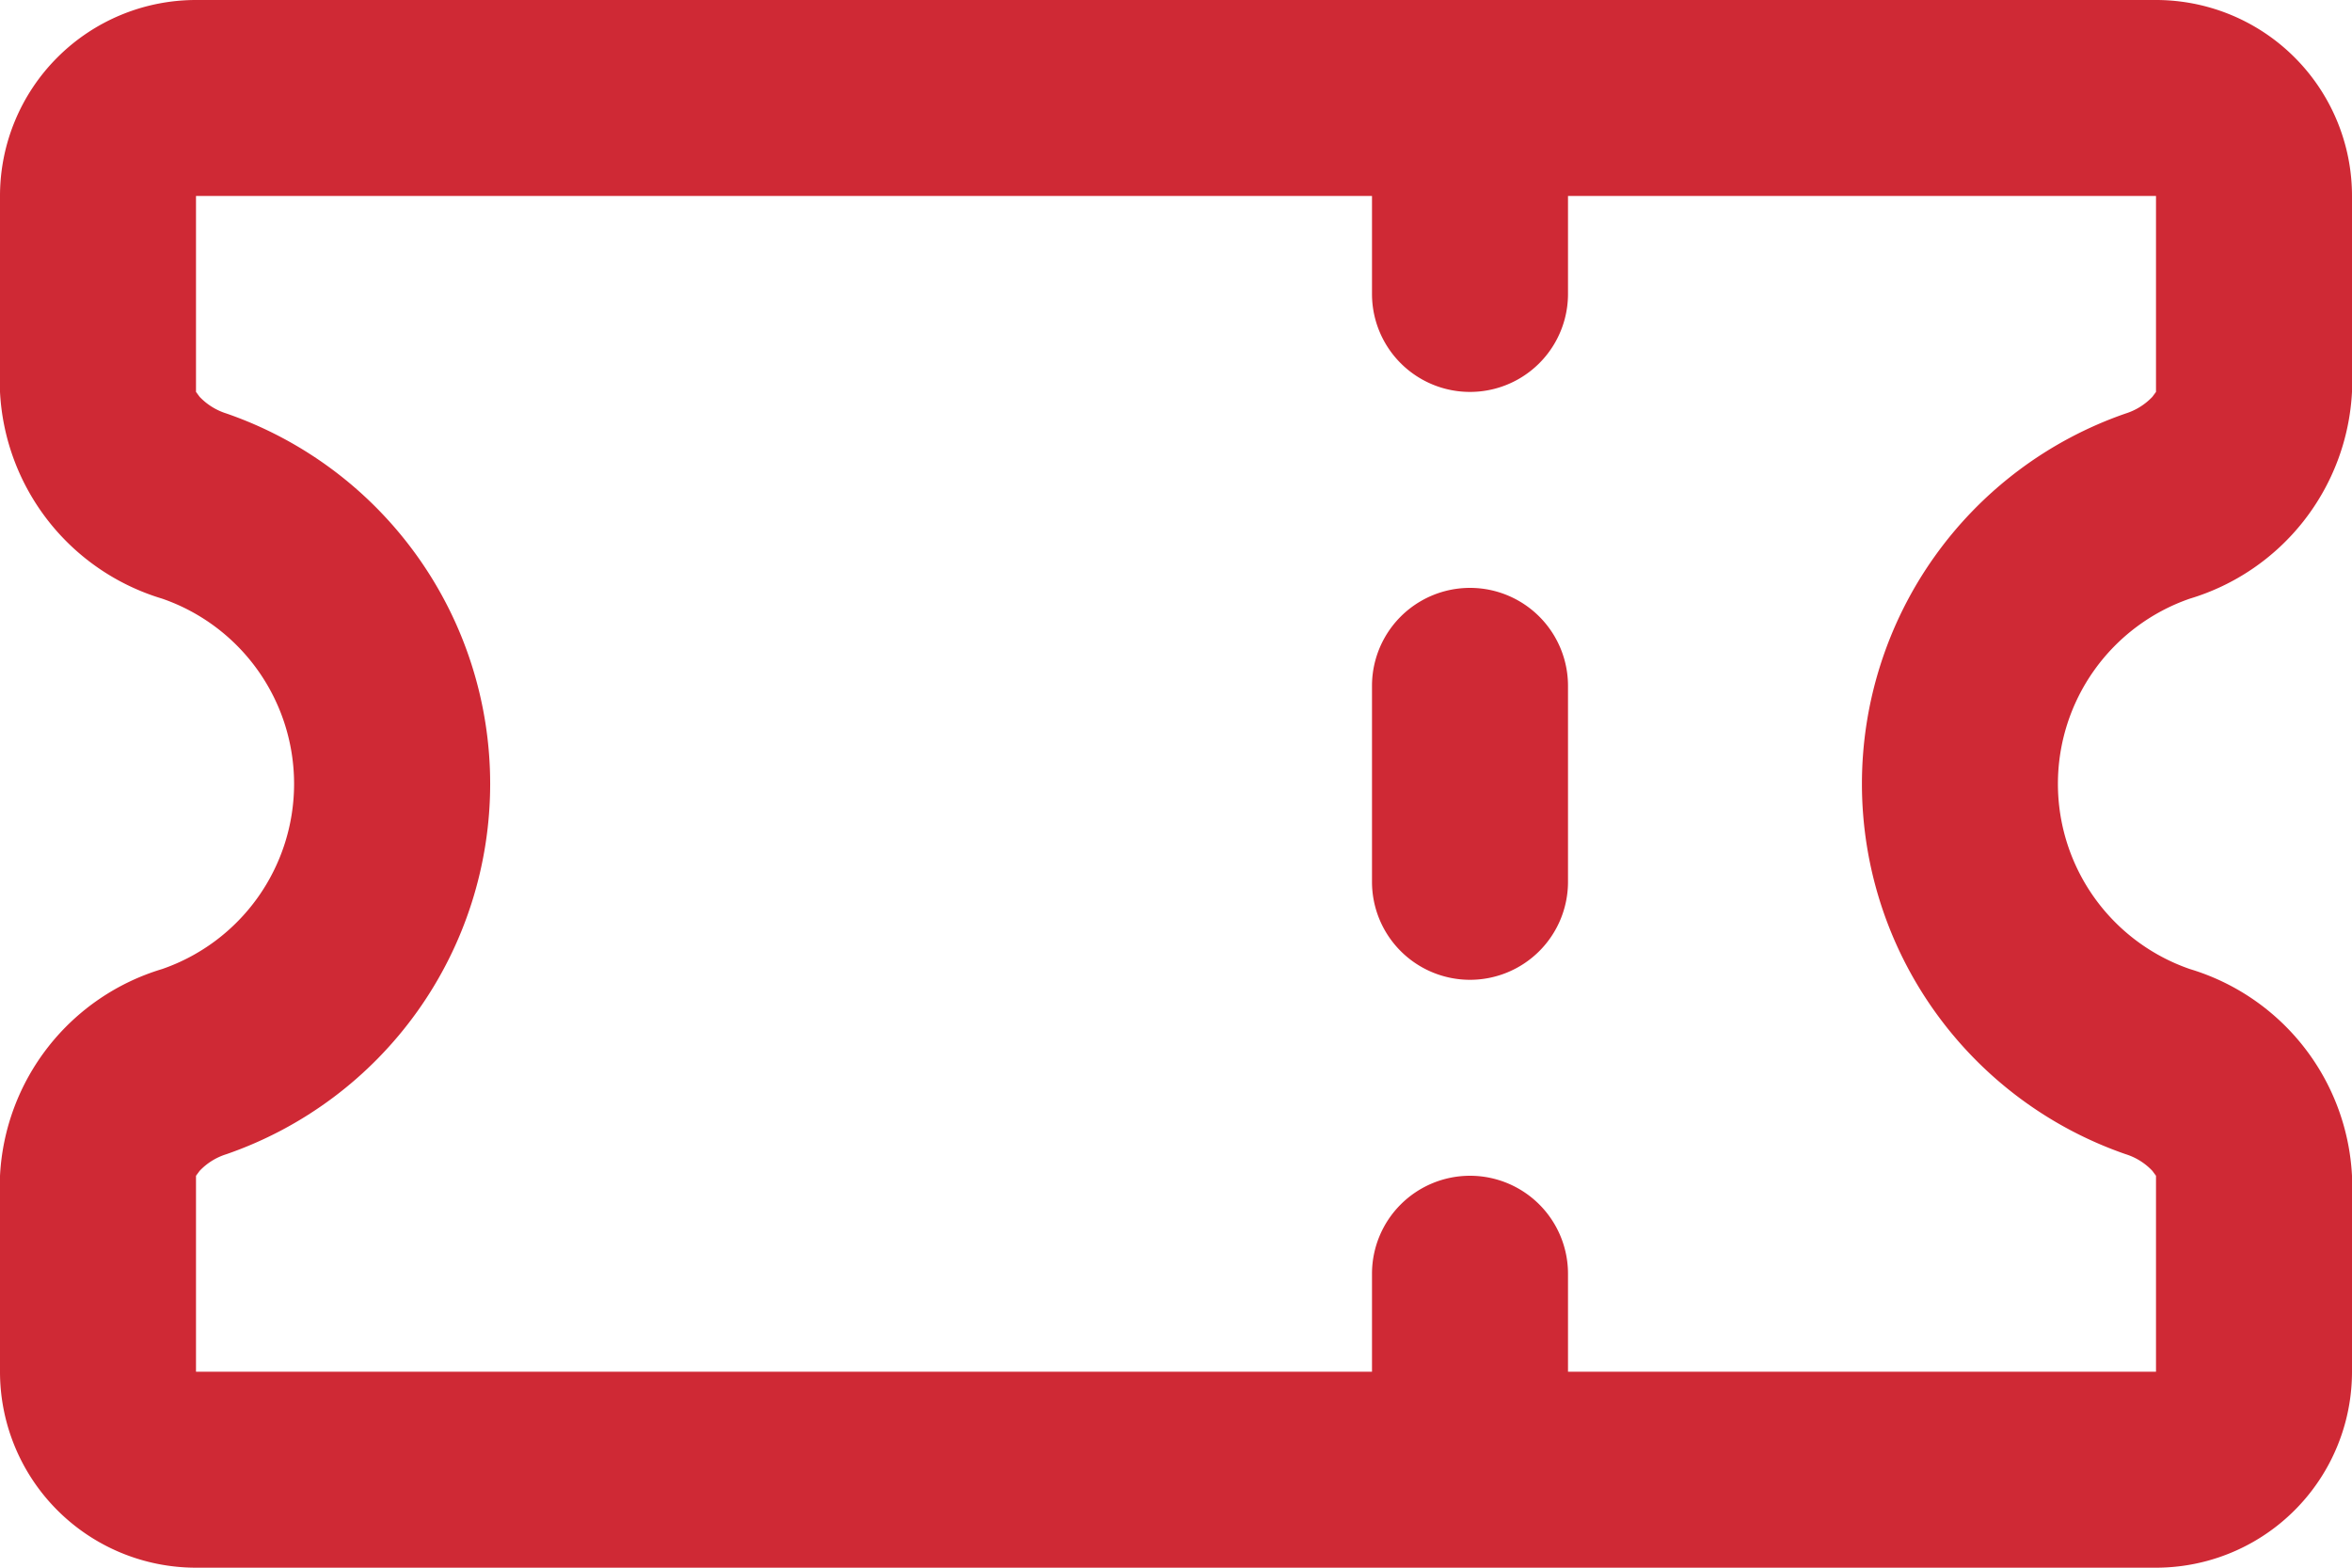 <svg xmlns="http://www.w3.org/2000/svg" width="24" height="16" viewBox="0 0 24 16">
  <path id="Fill_908" data-name="Fill 908" d="M22,16H2a2,2,0,0,1-2-2V12A2.328,2.328,0,0,1,1.655,9.89a2,2,0,0,0,0-3.78A2.328,2.328,0,0,1,0,4V2A2,2,0,0,1,2,0H22a2,2,0,0,1,2,2V4A2.328,2.328,0,0,1,22.345,6.11a2,2,0,0,0,0,3.78A2.328,2.328,0,0,1,24,12v2A2,2,0,0,1,22,16Zm-7-4a1,1,0,0,1,1,1v1h6V12l-.037-.05a.632.632,0,0,0-.272-.17,4,4,0,0,1,0-7.56.641.641,0,0,0,.272-.17L22,4V2H16V3a1,1,0,1,1-2,0V2H2V4l.037.05a.643.643,0,0,0,.273.17,4,4,0,0,1,0,7.56.634.634,0,0,0-.273.17L2,12v2H14V13A1,1,0,0,1,15,12Zm0-2a1,1,0,0,1-1-1V7a1,1,0,1,1,2,0V9A1,1,0,0,1,15,10Z" transform="translate(0)" fill="#cf2935"/>
</svg>
